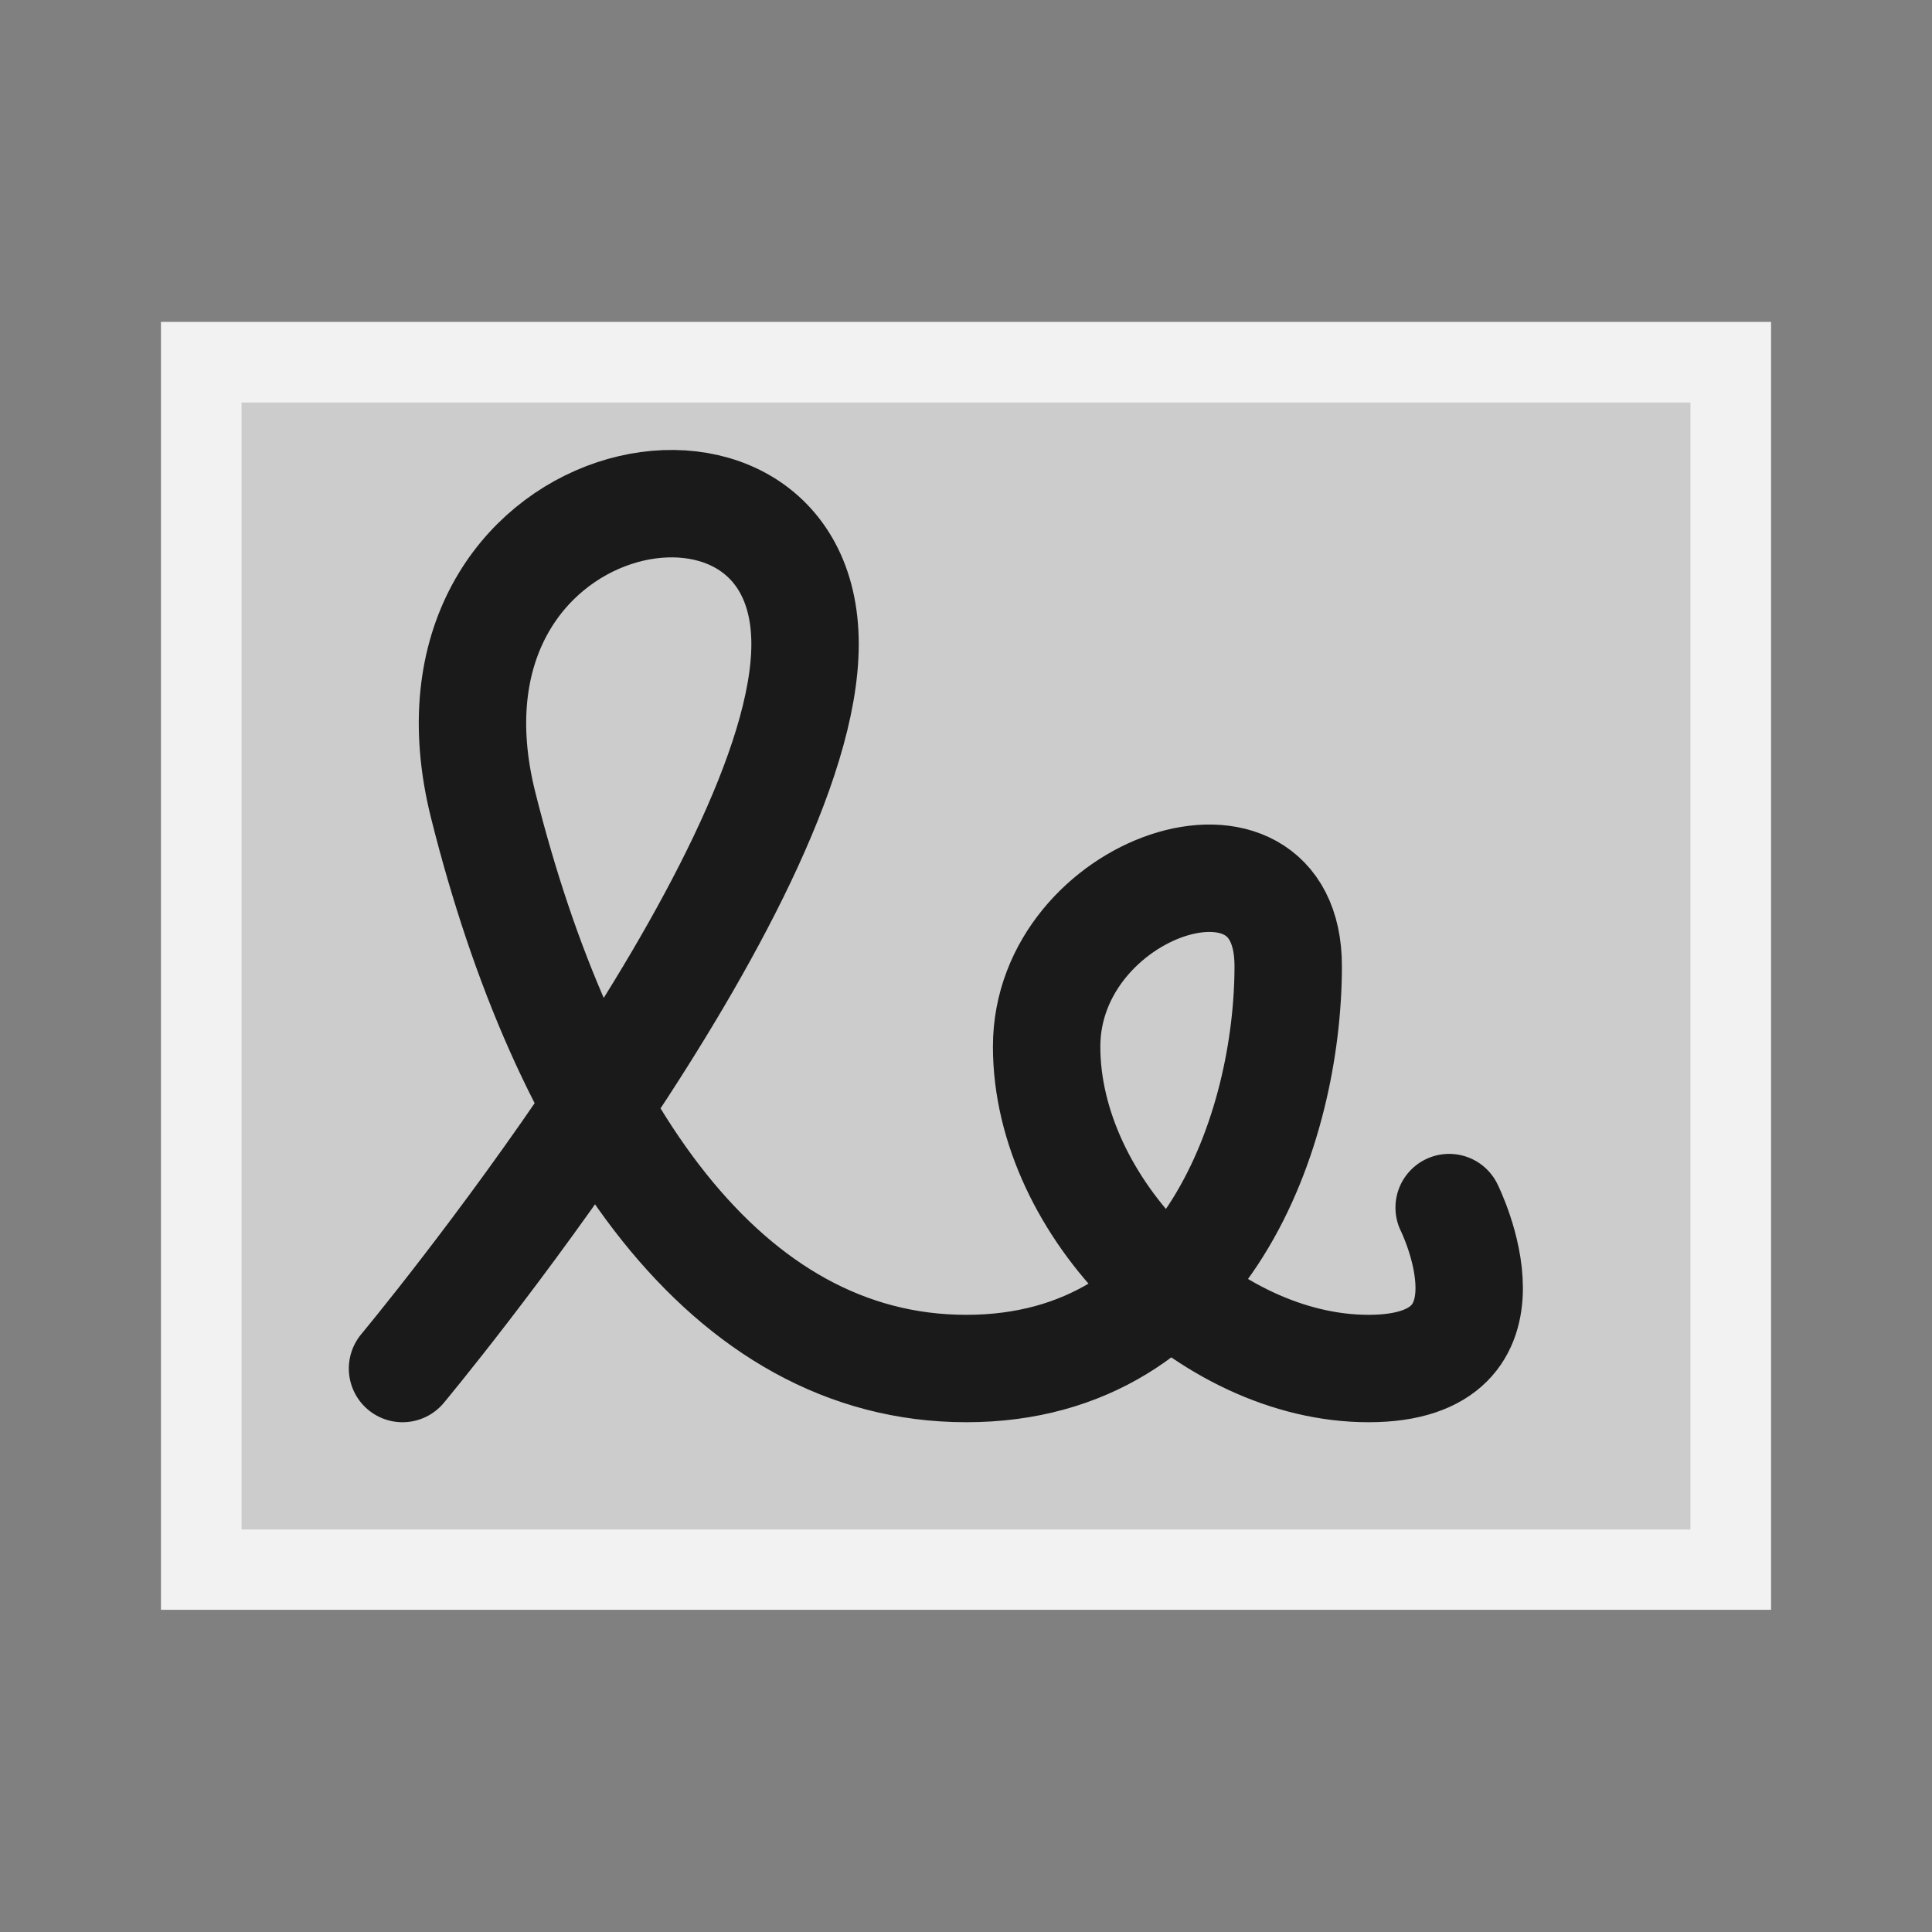 <?xml version="1.0" encoding="UTF-8" standalone="no"?>
<!-- Created with Inkscape (http://www.inkscape.org/) -->

<svg
   xmlns:dc="http://purl.org/dc/elements/1.1/"
   xmlns:cc="http://creativecommons.org/ns#"
   xmlns:rdf="http://www.w3.org/1999/02/22-rdf-syntax-ns#"
   xmlns:svg="http://www.w3.org/2000/svg"
   xmlns="http://www.w3.org/2000/svg"
   xmlns:xlink="http://www.w3.org/1999/xlink"
   xmlns:sodipodi="http://sodipodi.sourceforge.net/DTD/sodipodi-0.dtd"
   xmlns:inkscape="http://www.inkscape.org/namespaces/inkscape"
   width="24"
   height="24"
   viewBox="0 0 6.35 6.35"
   version="1.1"
   id="svg8"
   sodipodi:docname="signature.svg"
   inkscape:version="0.92.3 (2405546, 2018-03-11)"
   style="enable-background:new">
  <rect x="0" y="0" width="6.35" height="6.35" fill="#808080" stroke="none"/>
  <defs
     id="defs2">
    <linearGradient
       id="linearGradient1112"
       inkscape:collect="always">
      <stop
         id="stop1108"
         offset="0"
         style="stop-color:#a0a0a0;stop-opacity:1" />
      <stop
         id="stop1110"
         offset="1"
         style="stop-color:#d2d2d2;stop-opacity:0.976" />
    </linearGradient>
    <linearGradient
       gradientTransform="translate(-5.7646469e-8,0.265)"
       inkscape:collect="always"
       xlink:href="#linearGradient1112"
       id="linearGradient1083-9"
       x1="4.233"
       y1="294.883"
       x2="4.233"
       y2="290.65"
       gradientUnits="userSpaceOnUse" />
  </defs>
  <sodipodi:namedview
     id="base"
     pagecolor="#494949"
     bordercolor="#666666"
     borderopacity="1.0"
     inkscape:pageopacity="0"
     inkscape:pageshadow="2"
     inkscape:zoom="36.291667"
     inkscape:cx="12"
     inkscape:cy="12"
     inkscape:document-units="pt"
     inkscape:current-layer="layer1"
     showgrid="true"
     showguides="true"
     units="px"
     inkscape:pagecheckerboard="false"
     showborder="true"
     inkscape:showpageshadow="false"
     inkscape:window-width="1920"
     inkscape:window-height="1052"
     inkscape:window-x="1920"
     inkscape:window-y="0"
     inkscape:window-maximized="1">
    <inkscape:grid
       type="xygrid"
       id="grid815"
       originx="0.529"
       color="#3f64ff"
       opacity="0.118"
       spacingx="0.265"
       originy="0.529"
       visible="false"
       empspacing="5"
       empcolor="#3f80ff"
       empopacity="0.196" />
  </sodipodi:namedview>
  <g
     inkscape:label="Layer 1"
     inkscape:groupmode="layer"
     id="layer1"
     transform="translate(0,-290.65)">
    <rect
       style="fill:#f2f2f2;fill-opacity:1;stroke:none;stroke-width:0.243;stroke-miterlimit:4;stroke-dasharray:none"
       id="rect1106"
       width="5.292"
       height="4.233"
       x="0.529"
       y="291.708" />
    <rect
       style="fill:#cccccc;fill-opacity:1;stroke:none;stroke-width:1.497;stroke-miterlimit:4;stroke-dasharray:none"
       id="rect1540"
       width="4.762"
       height="3.704"
       x="0.794"
       y="291.973"
       ry="0" />
    <path
       style="fill:none;stroke:#1a1a1a;stroke-width:0.353;stroke-linecap:round;stroke-linejoin:miter;stroke-opacity:1;stroke-miterlimit:4;stroke-dasharray:none"
       d="m 1.323,295.148 c 0,0 1.323,-1.587 1.323,-2.381 0,-0.794 -1.323,-0.529 -1.058,0.529 0.265,1.058 0.794,1.852 1.588,1.852 0.794,0 1.058,-0.794 1.058,-1.323 0,-0.529 -0.794,-0.265 -0.794,0.265 0,0.529 0.529,1.058 1.058,1.058 0.529,0 0.265,-0.529 0.265,-0.529"
       id="path881"
       inkscape:connector-curvature="0"
       sodipodi:nodetypes="czzzzzzc" />
  </g>
</svg>
